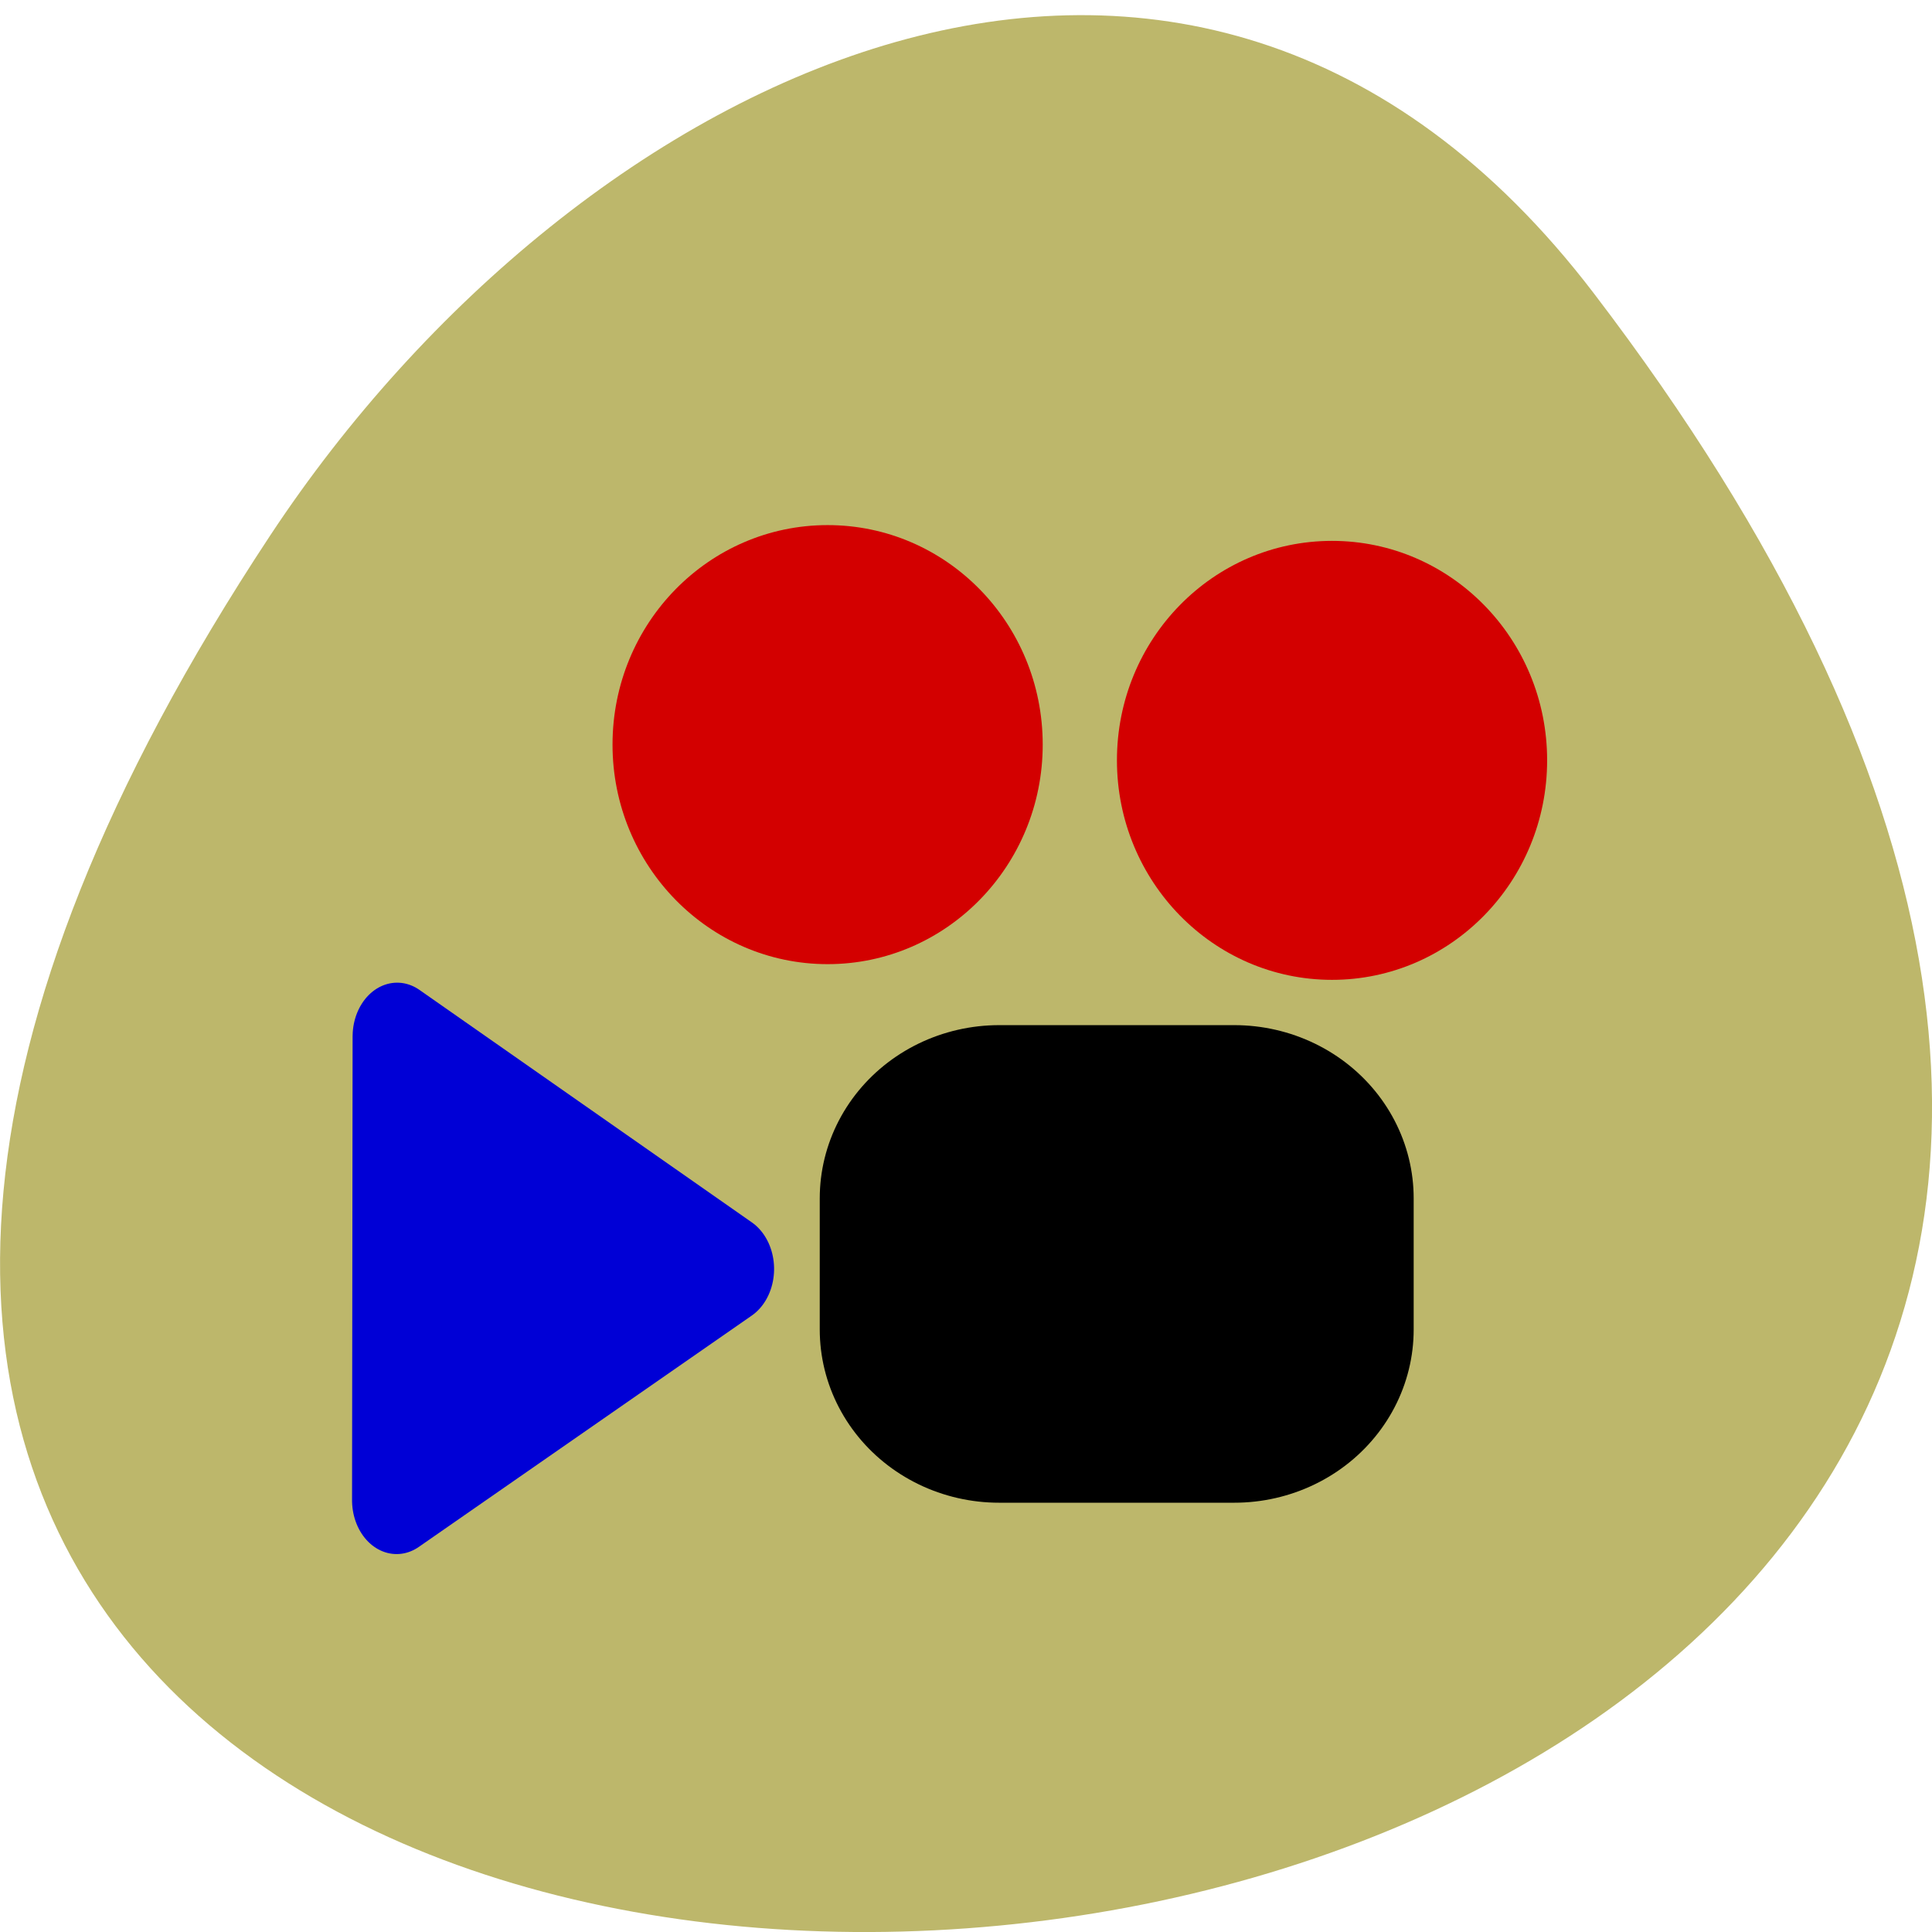 
<svg xmlns="http://www.w3.org/2000/svg" xmlns:xlink="http://www.w3.org/1999/xlink" width="24px" height="24px" viewBox="0 0 24 24" version="1.1">
<g id="surface1">
<path style=" stroke:none;fill-rule:nonzero;fill:rgb(74.118%,71.765%,41.961%);fill-opacity:1;" d="M 19.797 3.641 C 38.719 28.422 -13.352 31.938 3.359 6.648 C 7.168 0.883 14.785 -2.922 19.797 3.641 Z M 19.797 3.641 "/>
<path style=" stroke:none;fill-rule:nonzero;fill:rgb(82.745%,0%,0%);fill-opacity:1;" d="M 12.953 9.25 C 12.953 10.754 11.758 11.977 10.281 11.977 C 8.805 11.977 7.609 10.754 7.609 9.25 C 7.609 7.742 8.805 6.523 10.281 6.523 C 11.758 6.523 12.953 7.742 12.953 9.25 Z M 12.953 9.25 "/>
<path style=" stroke:none;fill-rule:nonzero;fill:rgb(82.745%,0%,0%);fill-opacity:1;" d="M 19.219 9.445 C 19.219 10.949 18.023 12.172 16.547 12.172 C 15.07 12.172 13.875 10.949 13.875 9.445 C 13.875 7.938 15.07 6.719 16.547 6.719 C 18.023 6.719 19.219 7.938 19.219 9.445 Z M 19.219 9.445 "/>
<path style="fill-rule:nonzero;fill:rgb(0%,0%,0%);fill-opacity:1;stroke-width:19.294;stroke-linecap:round;stroke-linejoin:round;stroke:rgb(0%,0%,0%);stroke-opacity:1;stroke-miterlimit:4;" d="M 35.518 40.726 L 48.163 40.726 L 48.163 48.036 L 35.518 48.036 Z M 35.518 40.726 " transform="matrix(0.231,0,0,0.223,4.207,5.804)"/>
<path style="fill-rule:nonzero;fill:rgb(0%,0%,83.922%);fill-opacity:1;stroke-width:5;stroke-linecap:round;stroke-linejoin:round;stroke:rgb(0%,0%,83.922%);stroke-opacity:1;stroke-miterlimit:4;" d="M 9.486 40.901 L 30.4 35.682 L 24.459 56.404 Z M 9.486 40.901 " transform="matrix(0.159,0.186,-0.154,0.192,9.724,3.258)"/>
</g>
</svg>
